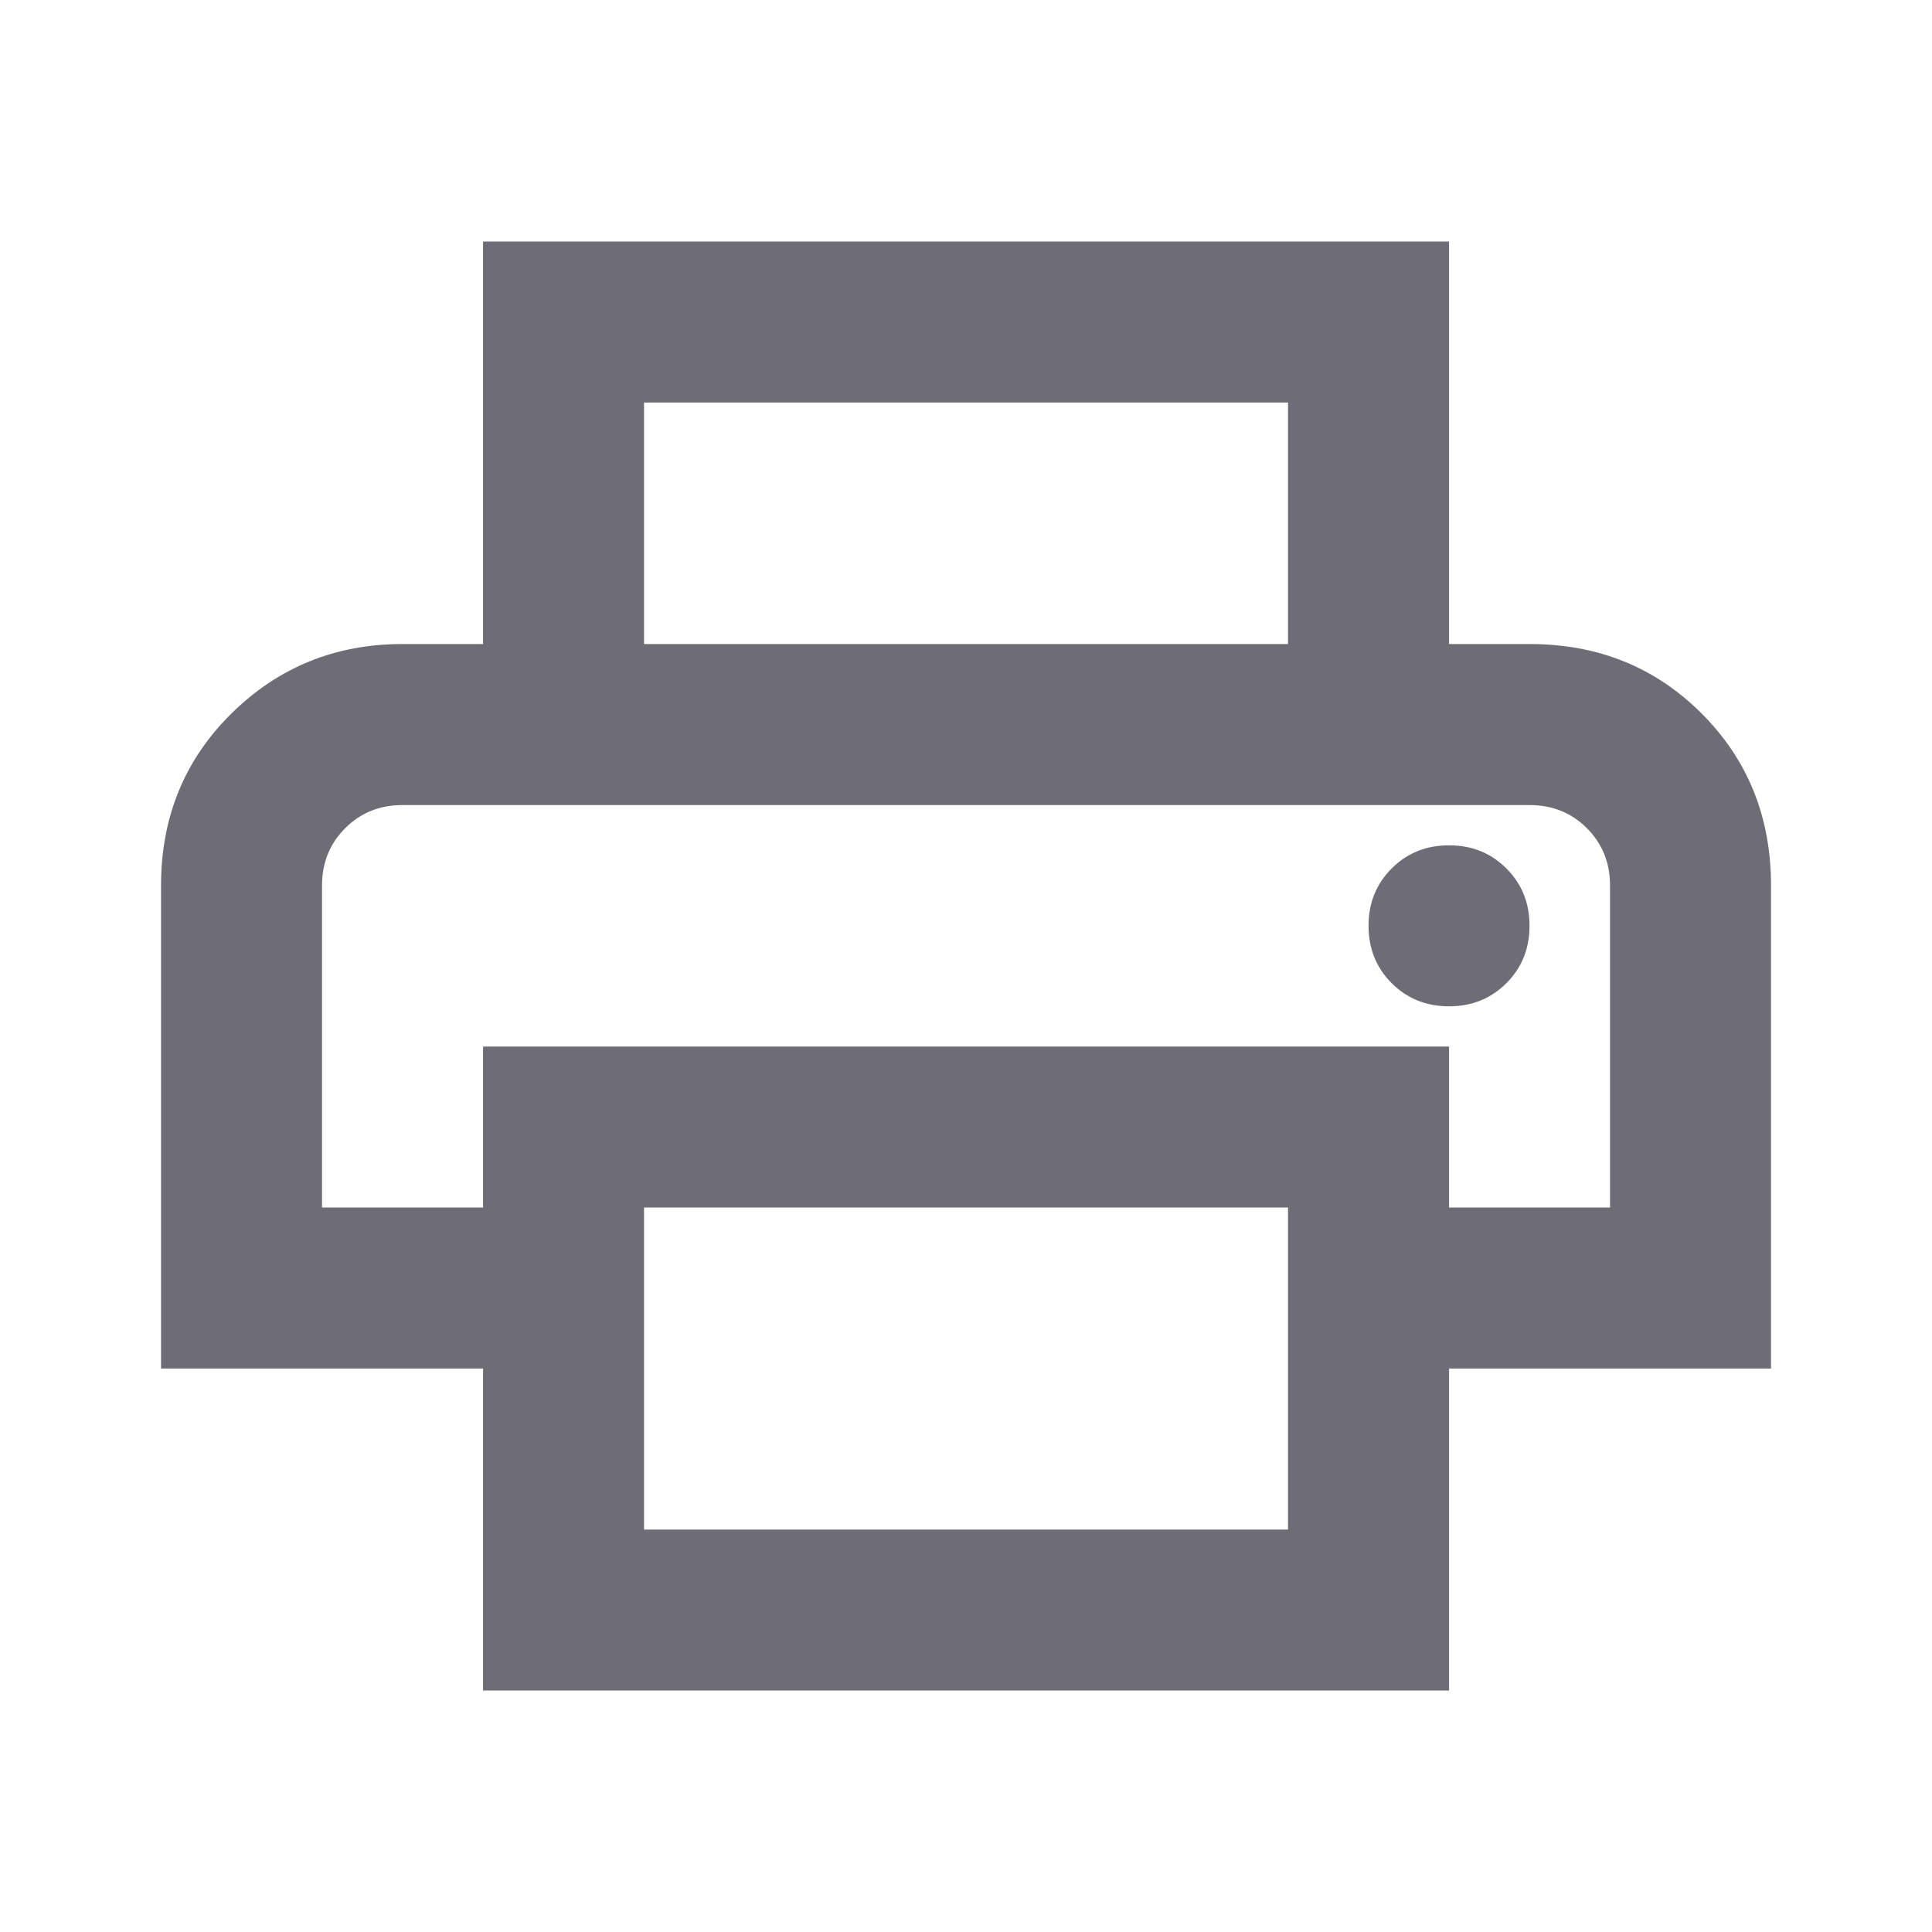 <svg width="37" height="37" viewBox="0 0 37 37" fill="none" xmlns="http://www.w3.org/2000/svg">
<g id="print">
<mask id="mask0_1209_22005" style="mask-type:alpha" maskUnits="userSpaceOnUse" x="0" y="0" width="37" height="38">
<rect id="Bounding box" y="0.001" width="37" height="37" fill="#D9D9D9"/>
</mask>
<g mask="url(#mask0_1209_22005)">
<path id="print_2" d="M24.667 12.334V7.709H12.334V12.334H9.251V4.626H27.751V12.334H24.667ZM27.751 19.272C28.188 19.272 28.554 19.124 28.849 18.829C29.145 18.533 29.292 18.167 29.292 17.73C29.292 17.293 29.145 16.927 28.849 16.632C28.554 16.336 28.188 16.189 27.751 16.189C27.314 16.189 26.948 16.336 26.652 16.632C26.357 16.927 26.209 17.293 26.209 17.73C26.209 18.167 26.357 18.533 26.652 18.829C26.948 19.124 27.314 19.272 27.751 19.272ZM24.667 29.293V23.126H12.334V29.293H24.667ZM27.751 32.376H9.251V26.209H3.084V16.959C3.084 15.649 3.534 14.55 4.433 13.664C5.332 12.777 6.424 12.334 7.709 12.334H29.292C30.603 12.334 31.701 12.777 32.588 13.664C33.474 14.55 33.917 15.649 33.917 16.959V26.209H27.751V32.376ZM30.834 23.126V16.959C30.834 16.523 30.686 16.156 30.391 15.861C30.095 15.565 29.729 15.418 29.292 15.418H7.709C7.272 15.418 6.906 15.565 6.611 15.861C6.315 16.156 6.167 16.523 6.167 16.959V23.126H9.251V20.043H27.751V23.126H30.834Z" fill="#6E6D75"/>
</g>
</g>
</svg>
